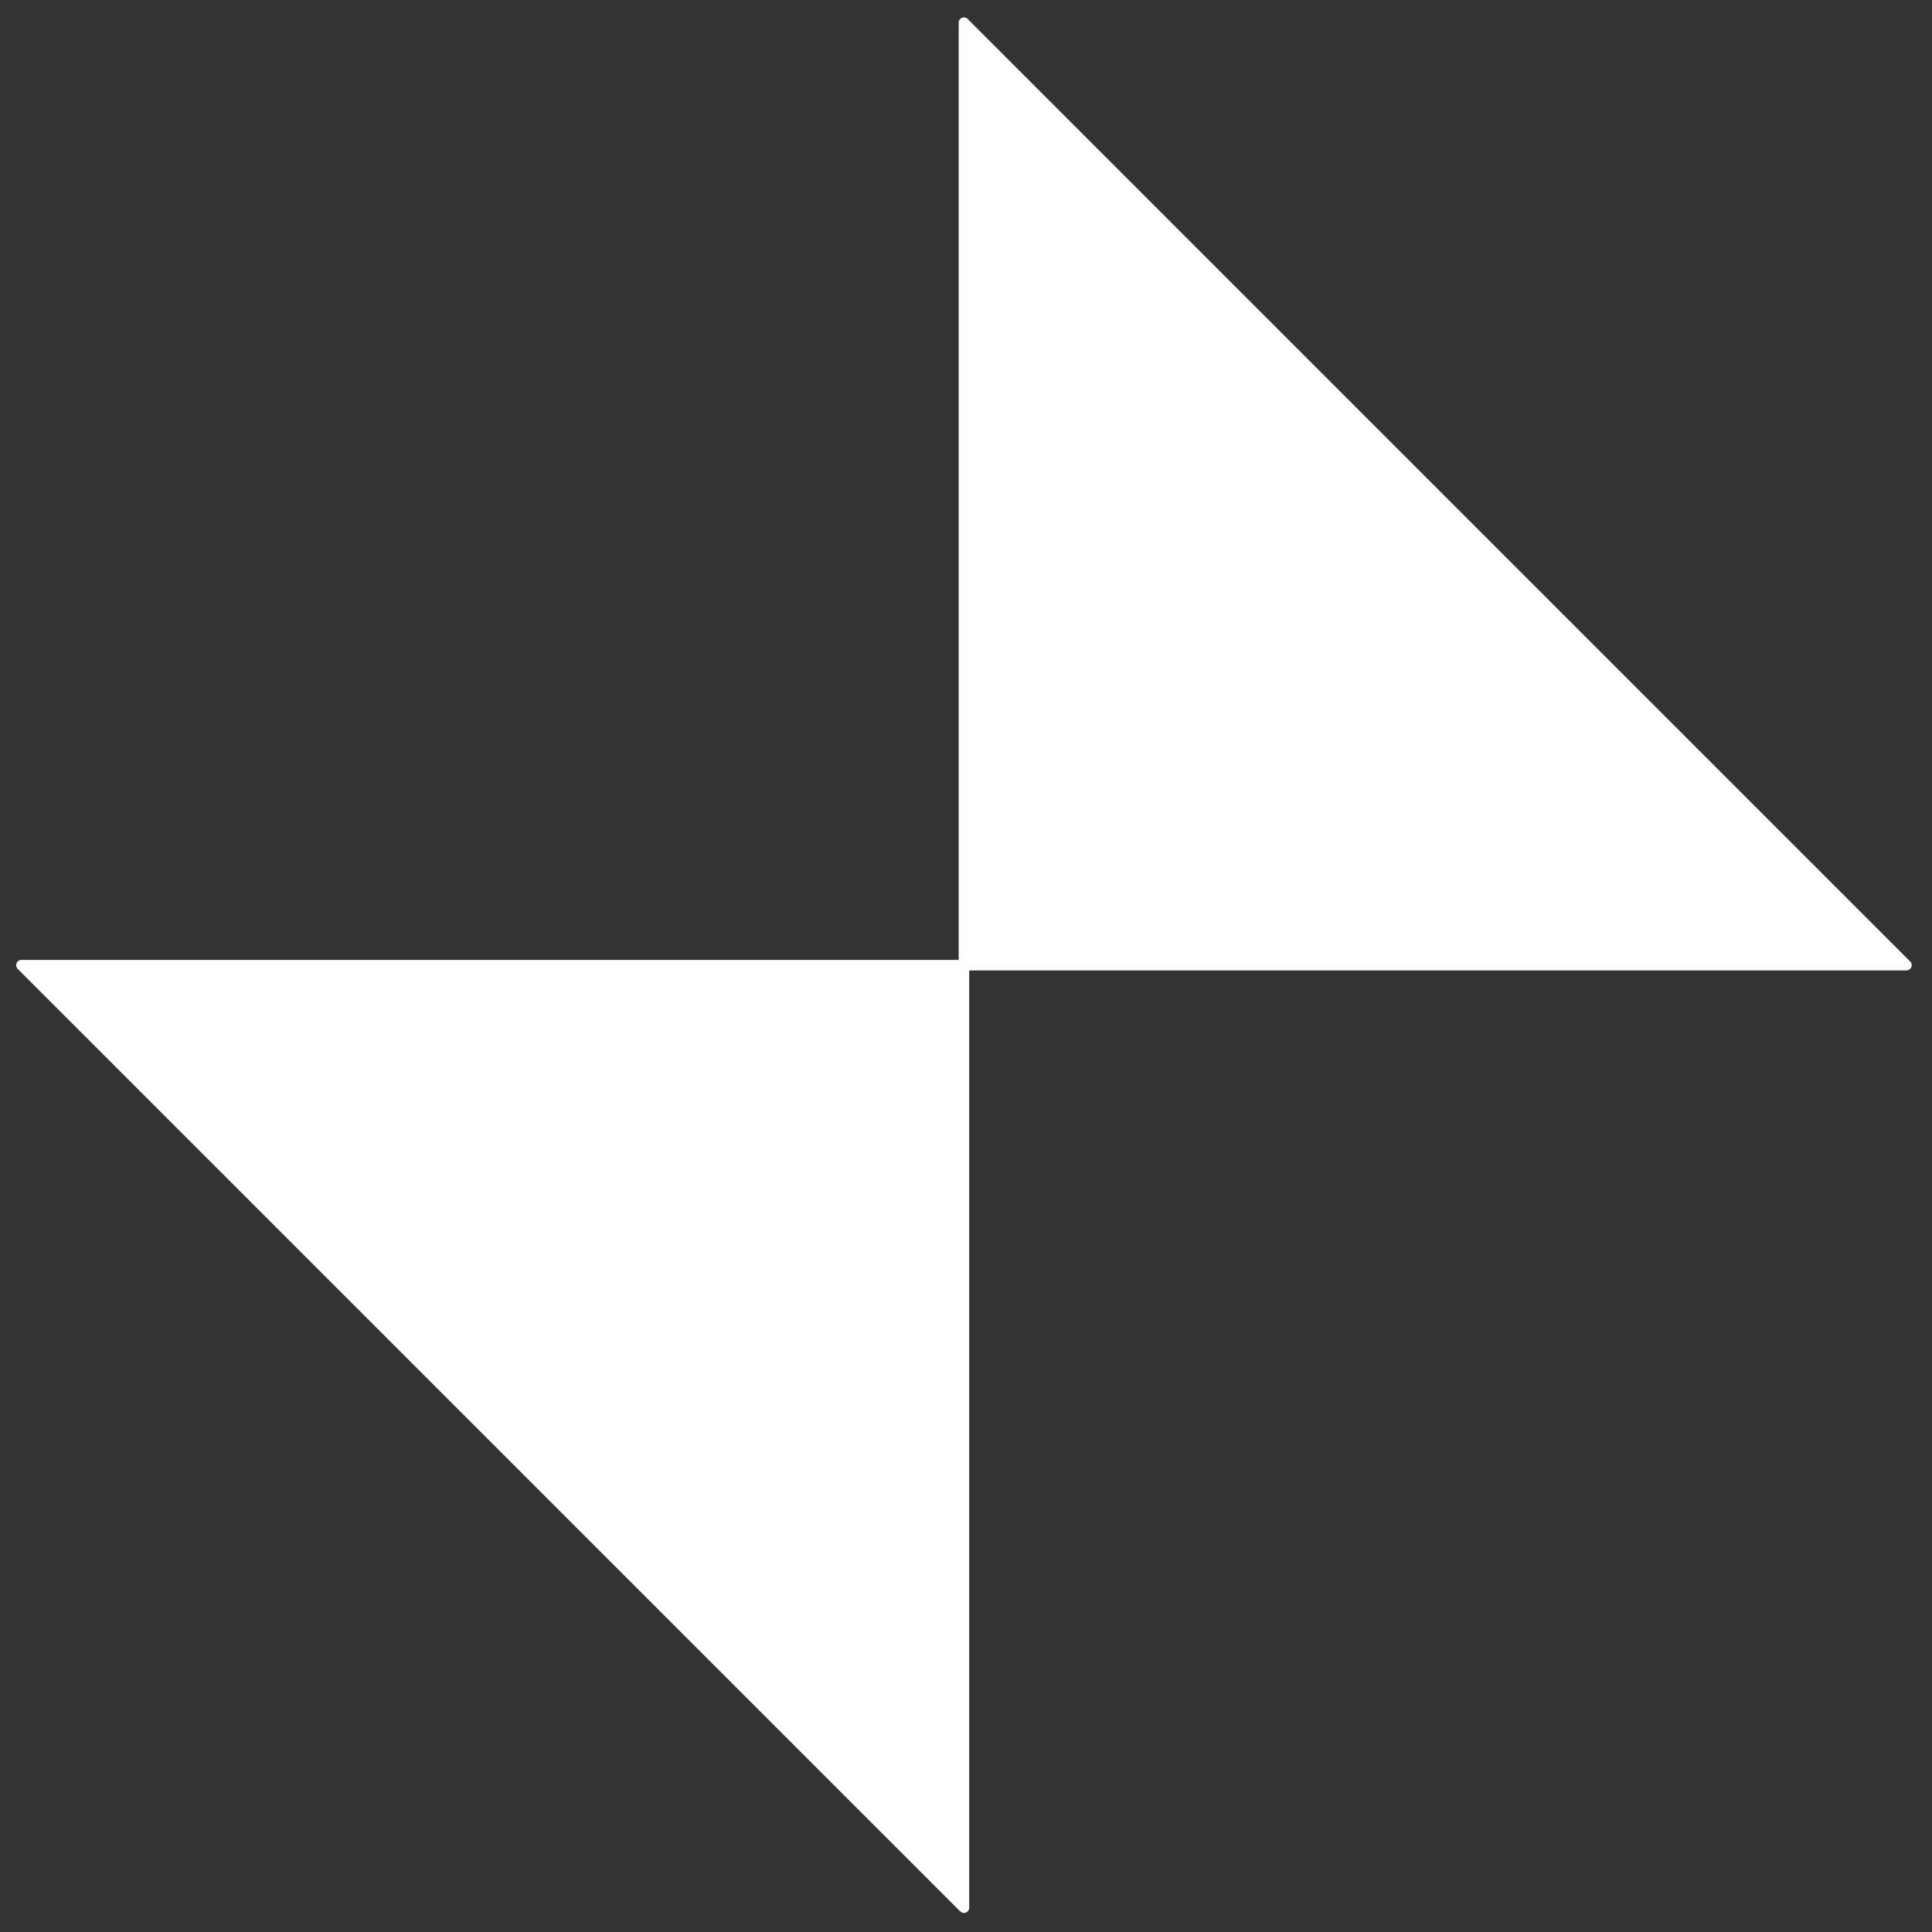 <svg width="92" height="92" viewBox="0 0 92 92" fill="none" xmlns="http://www.w3.org/2000/svg">
<rect x="0" y="0" width="92" height="92" fill="#333333" stroke="none"/>
<path d="M1.02 45.96H45.902V1.078L90.784 45.96H45.902V90.842L1.02 45.96Z" fill="white"/>
<path d="M45.902 45.96H1.02L45.902 90.842V45.96ZM45.902 45.96H90.784L45.902 1.078V45.96Z" stroke="white" stroke-width="0.5" stroke-linejoin="round"/>
</svg>
